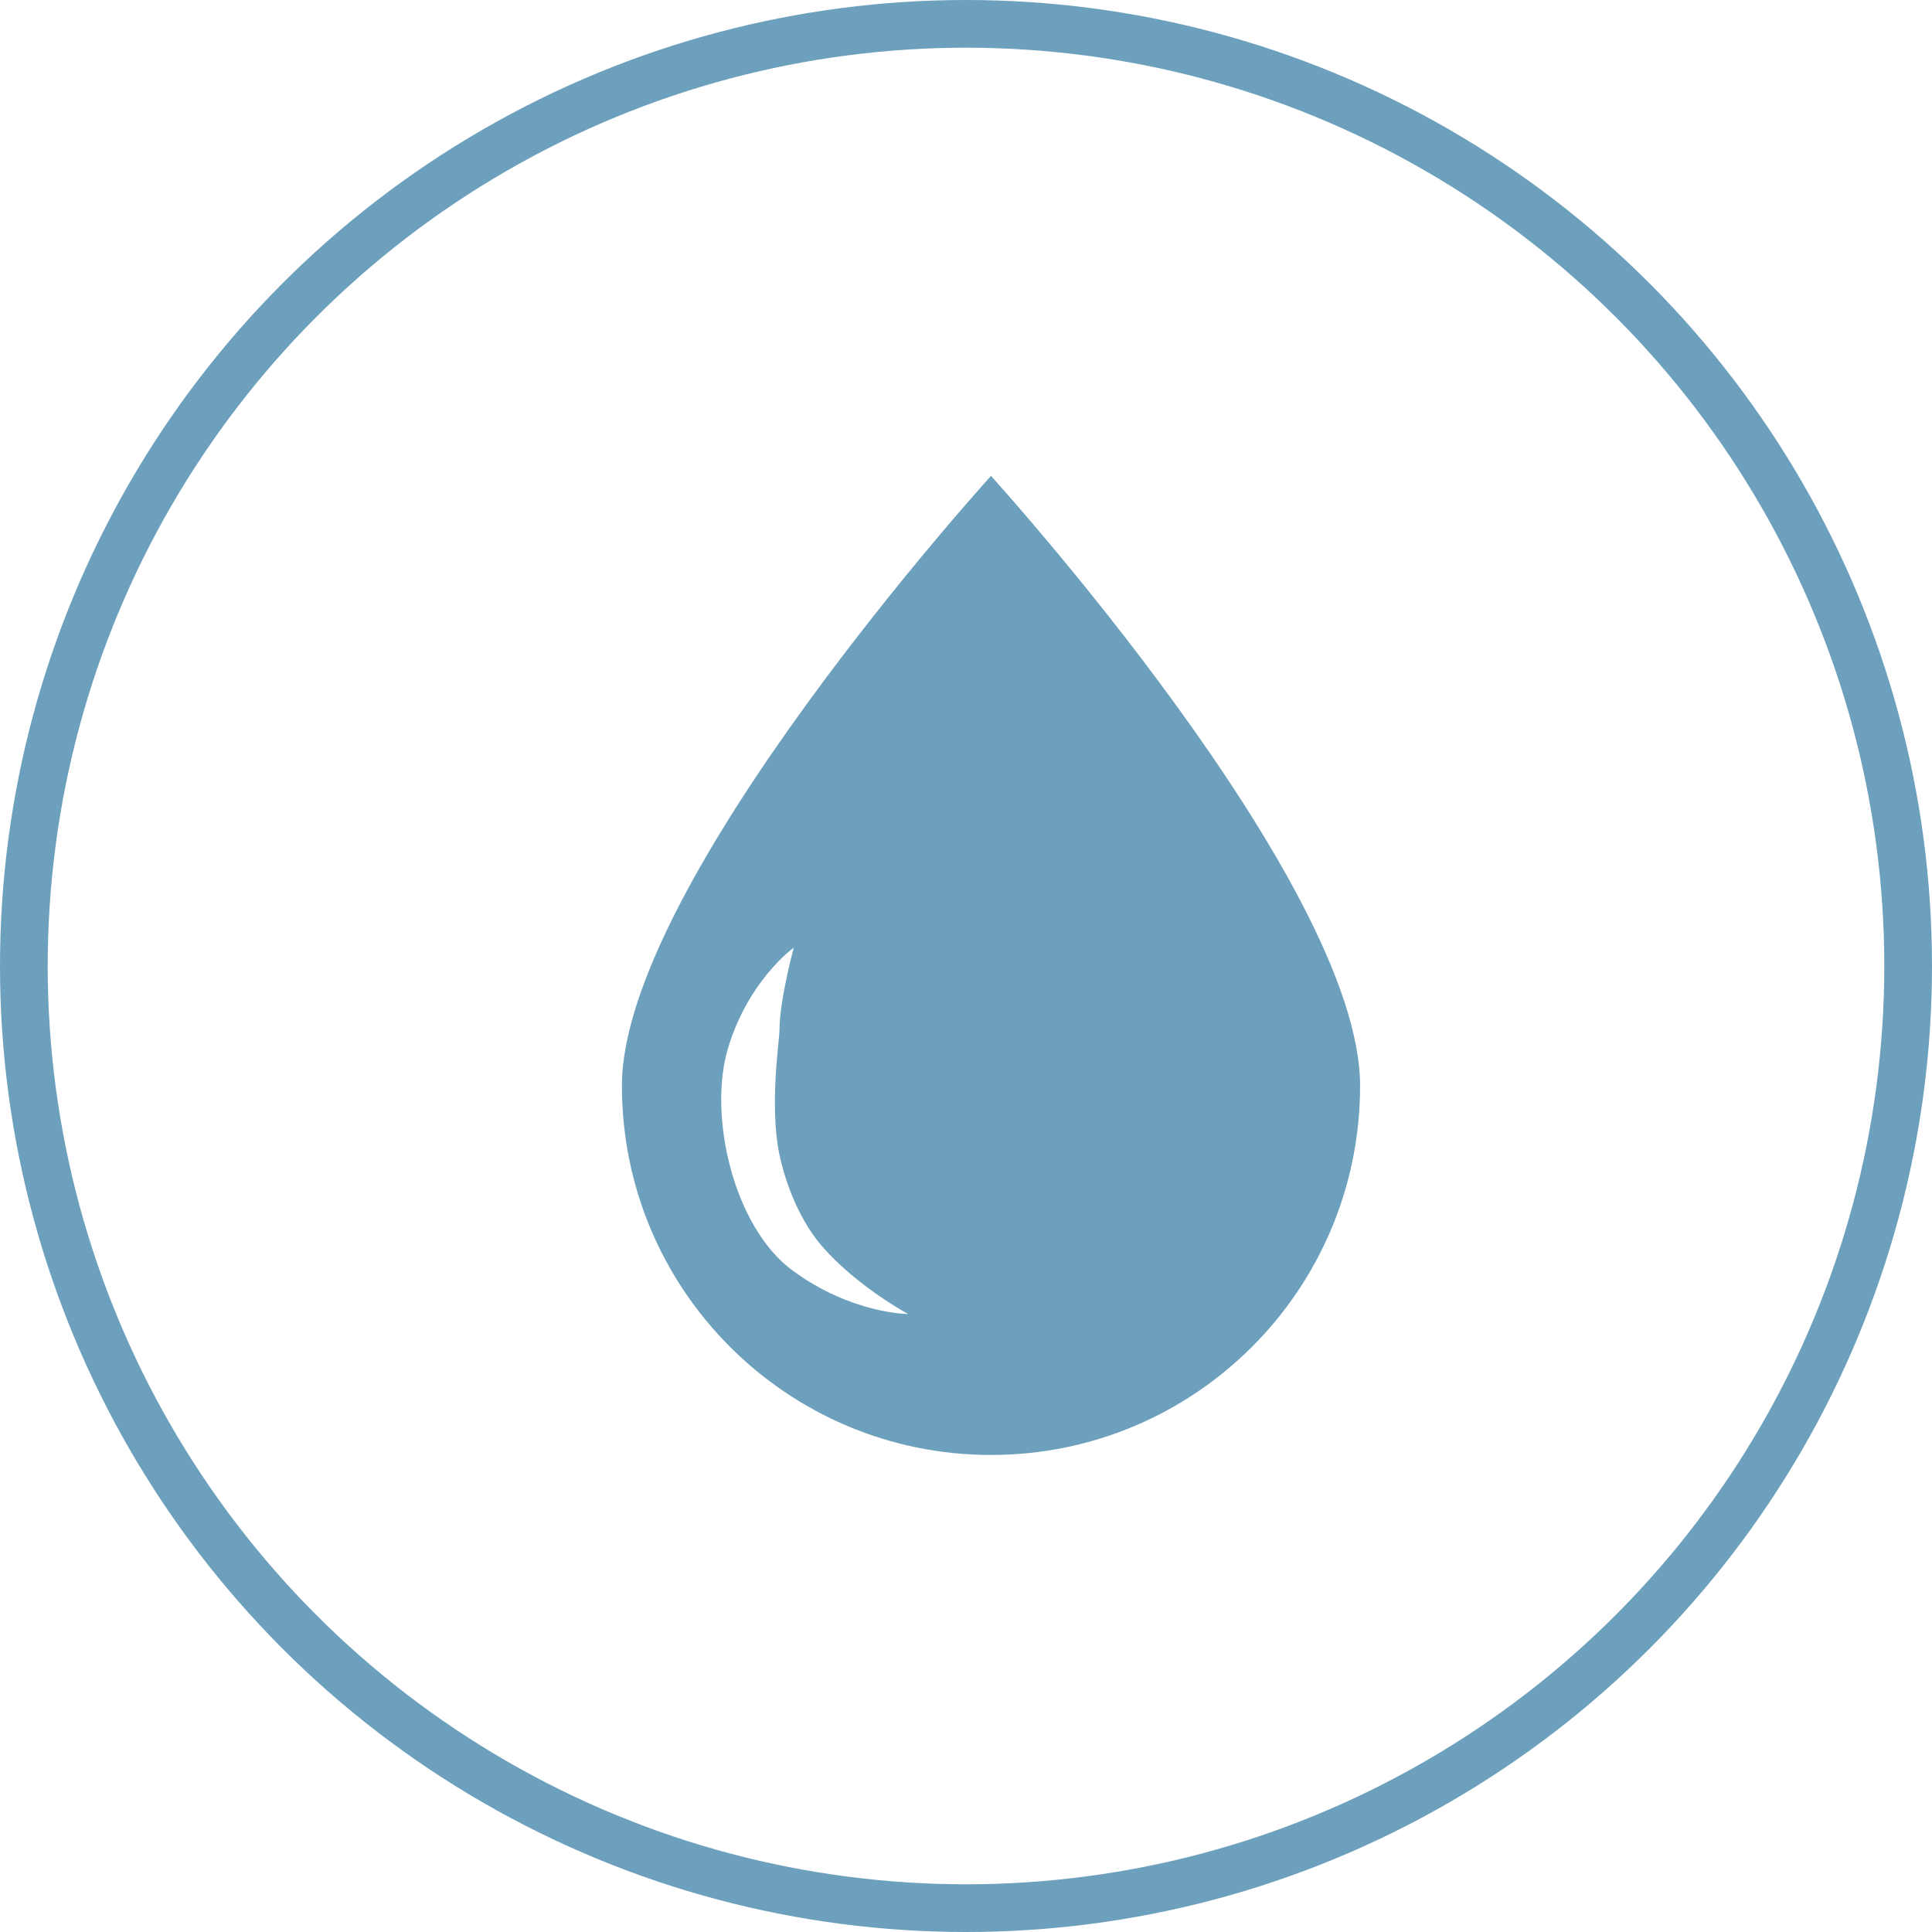 <?xml version="1.0" encoding="UTF-8" standalone="no"?>
<svg width="81px" height="81px" viewBox="0 0 81 81" version="1.1" xmlns="http://www.w3.org/2000/svg" xmlns:xlink="http://www.w3.org/1999/xlink" xmlns:sketch="http://www.bohemiancoding.com/sketch/ns">
    <!-- Generator: Sketch 3.3.1 (12002) - http://www.bohemiancoding.com/sketch -->
    <title>icon-drought-links</title>
    <desc>Created with Sketch.</desc>
    <defs></defs>
    <g id="Page-1" stroke="none" stroke-width="1" fill="none" fill-rule="evenodd" sketch:type="MSPage">
        <g id="Artboard-2" sketch:type="MSArtboardGroup" transform="translate(-55, -49)">
            <circle id="Oval-1-Copy-2" stroke="#6CA0BD" stroke-width="2" sketch:type="MSShapeGroup" cx="95.5" cy="89.5" r="39.5"></circle>
            <path d="M96.548,110 C105.094,110 112.022,103.072 112.022,94.526 C112.022,85.98 96.548,68.952 96.548,68.952 C96.548,68.952 81.074,85.98 81.074,94.526 C81.074,103.072 88.002,110 96.548,110 Z M89.468,101.253 C88.331,99.942 87.831,98.145 87.68,97.419 C87.248,95.352 87.68,92.604 87.68,92.196 C87.68,90.942 88.278,88.732 88.278,88.732 C88.278,88.732 86.395,90.075 85.53,92.92 C84.665,95.765 85.757,100.46 88.24,102.276 C90.723,104.091 93.074,104.091 93.074,104.091 C93.074,104.091 90.925,102.934 89.468,101.253 Z" id="Oval-6" fill="#6CA0BD" sketch:type="MSShapeGroup"></path>
        </g>
    </g>
</svg>